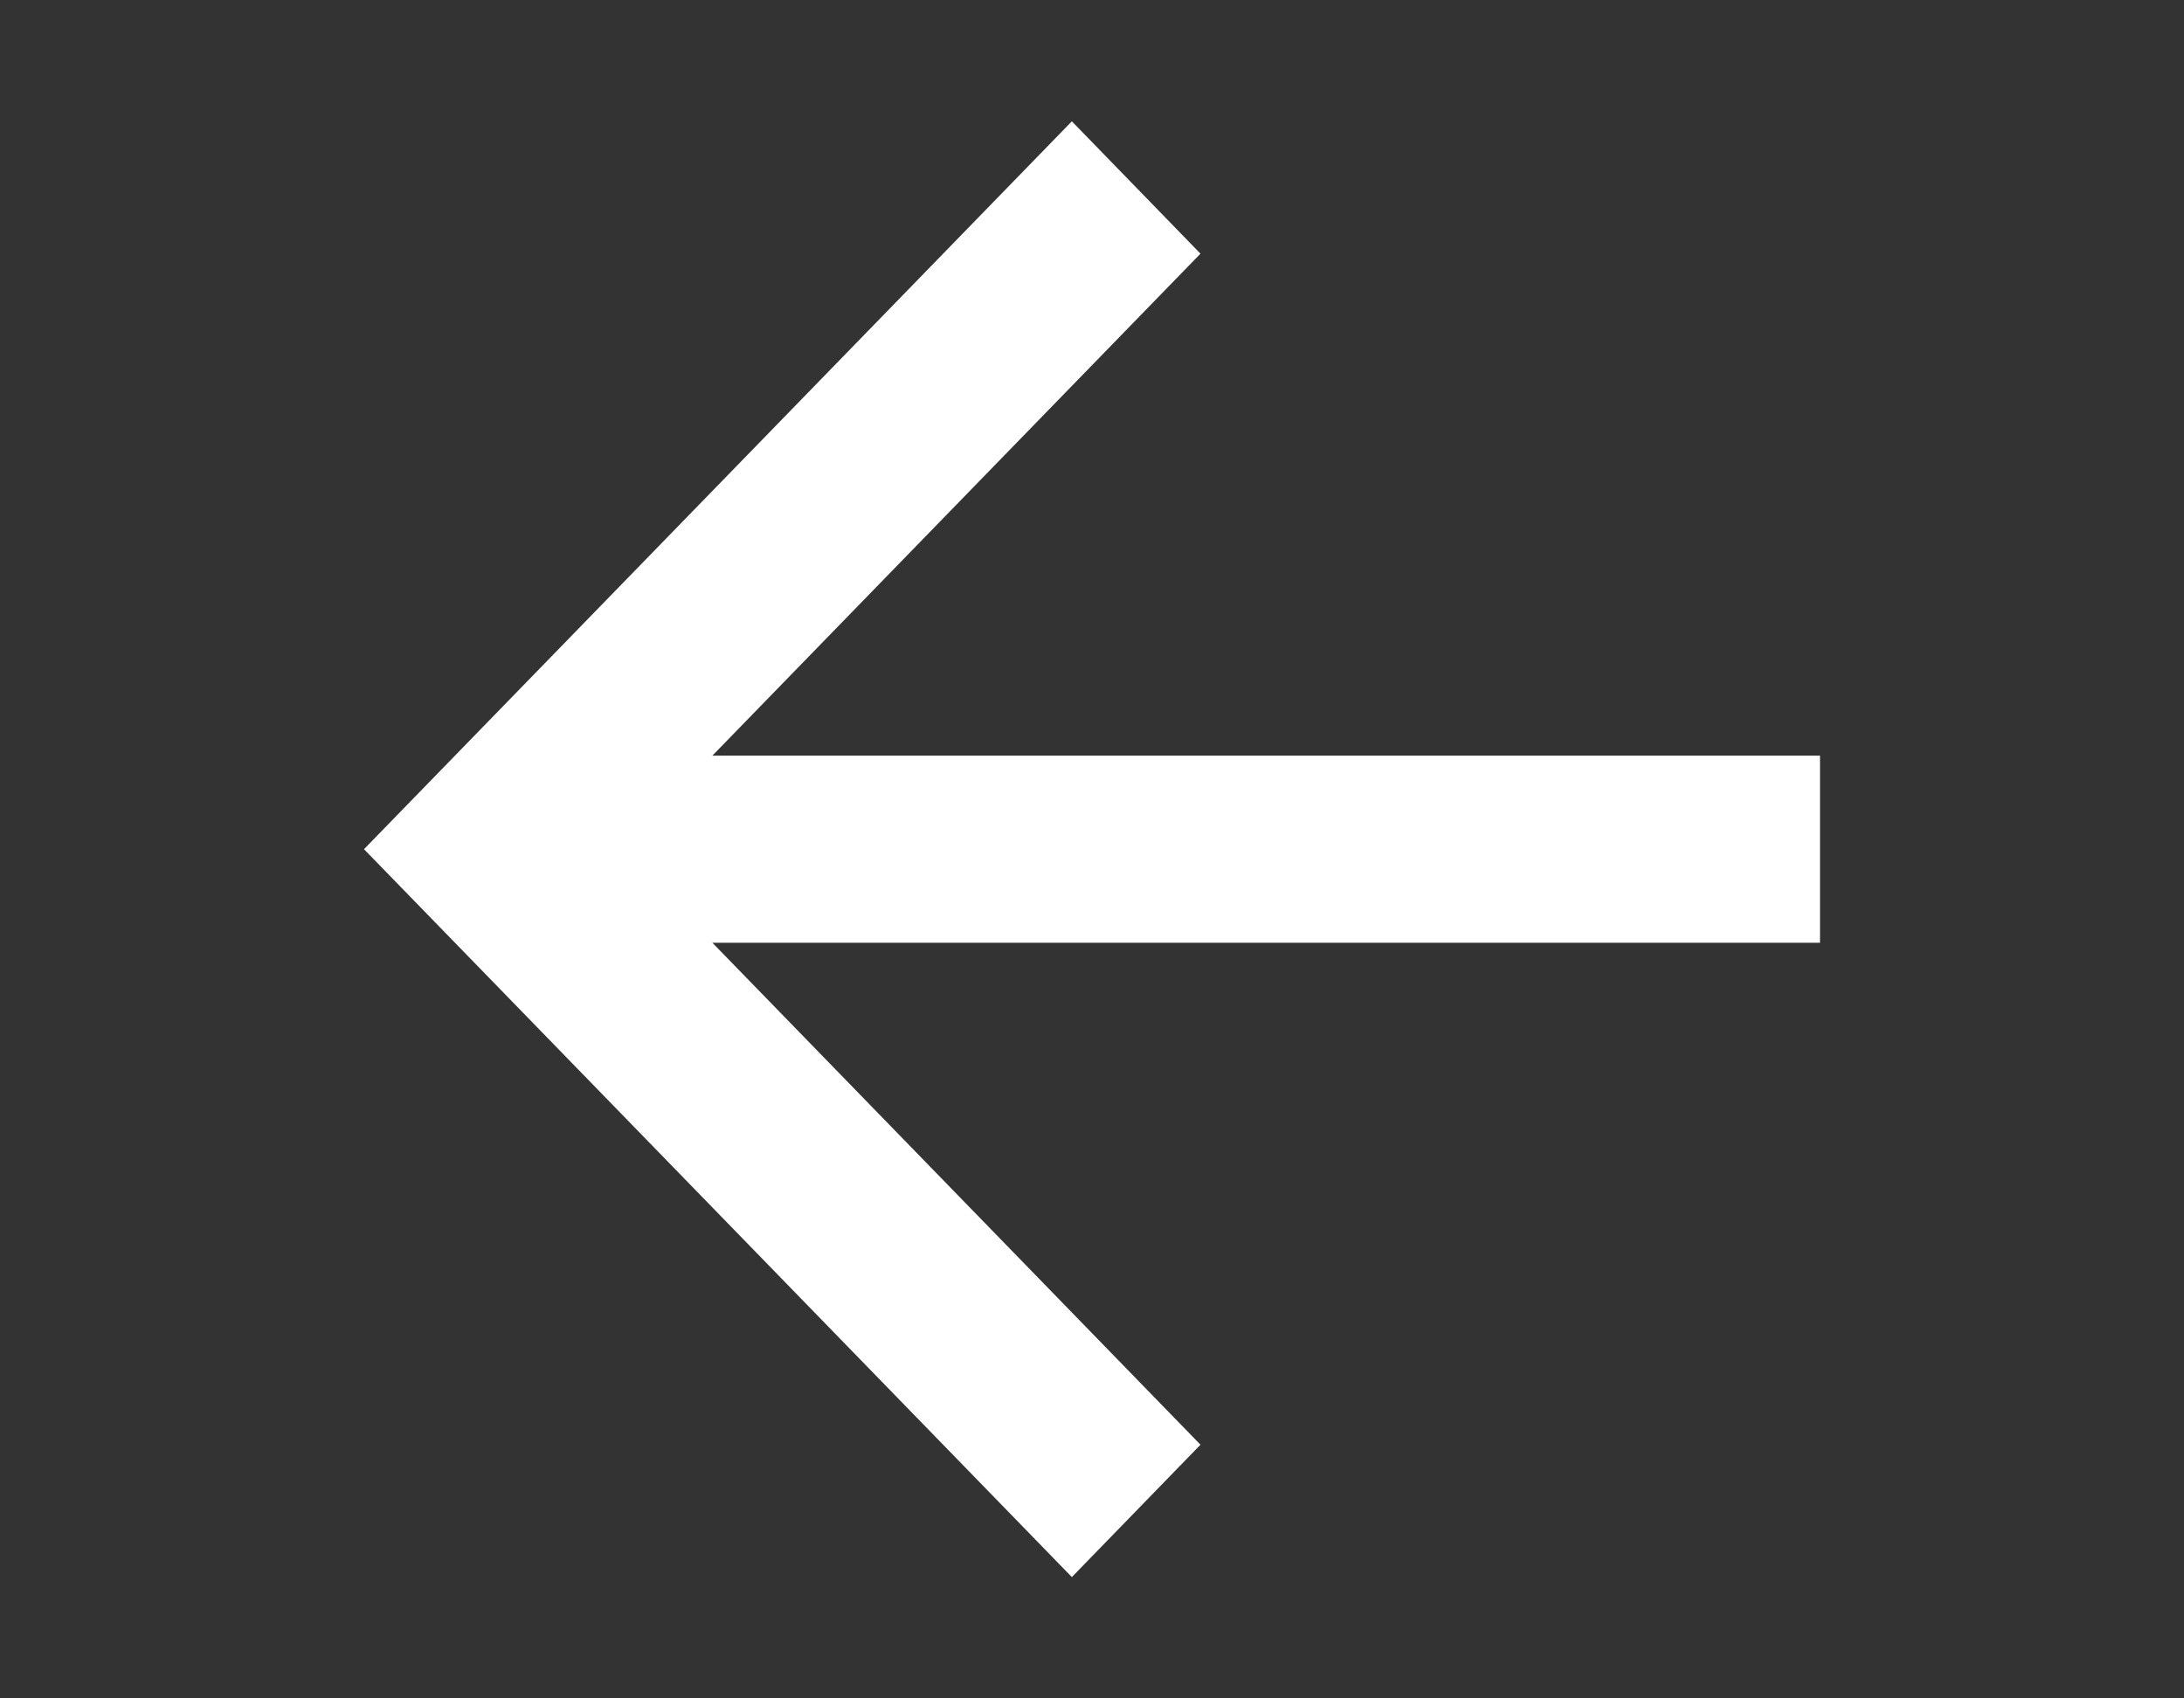 <svg width="18" height="14" viewBox="0 0 18 14" fill="none" xmlns="http://www.w3.org/2000/svg">
<rect x="0" y="0" width="18" height="14" fill="#333333" stroke="none"/>
<path d="M5.871 6.229H15V7.771H5.871L9.894 11.909L8.834 13L3 7L8.834 1L9.894 2.091L5.871 6.229Z" fill="white"/>
</svg>
